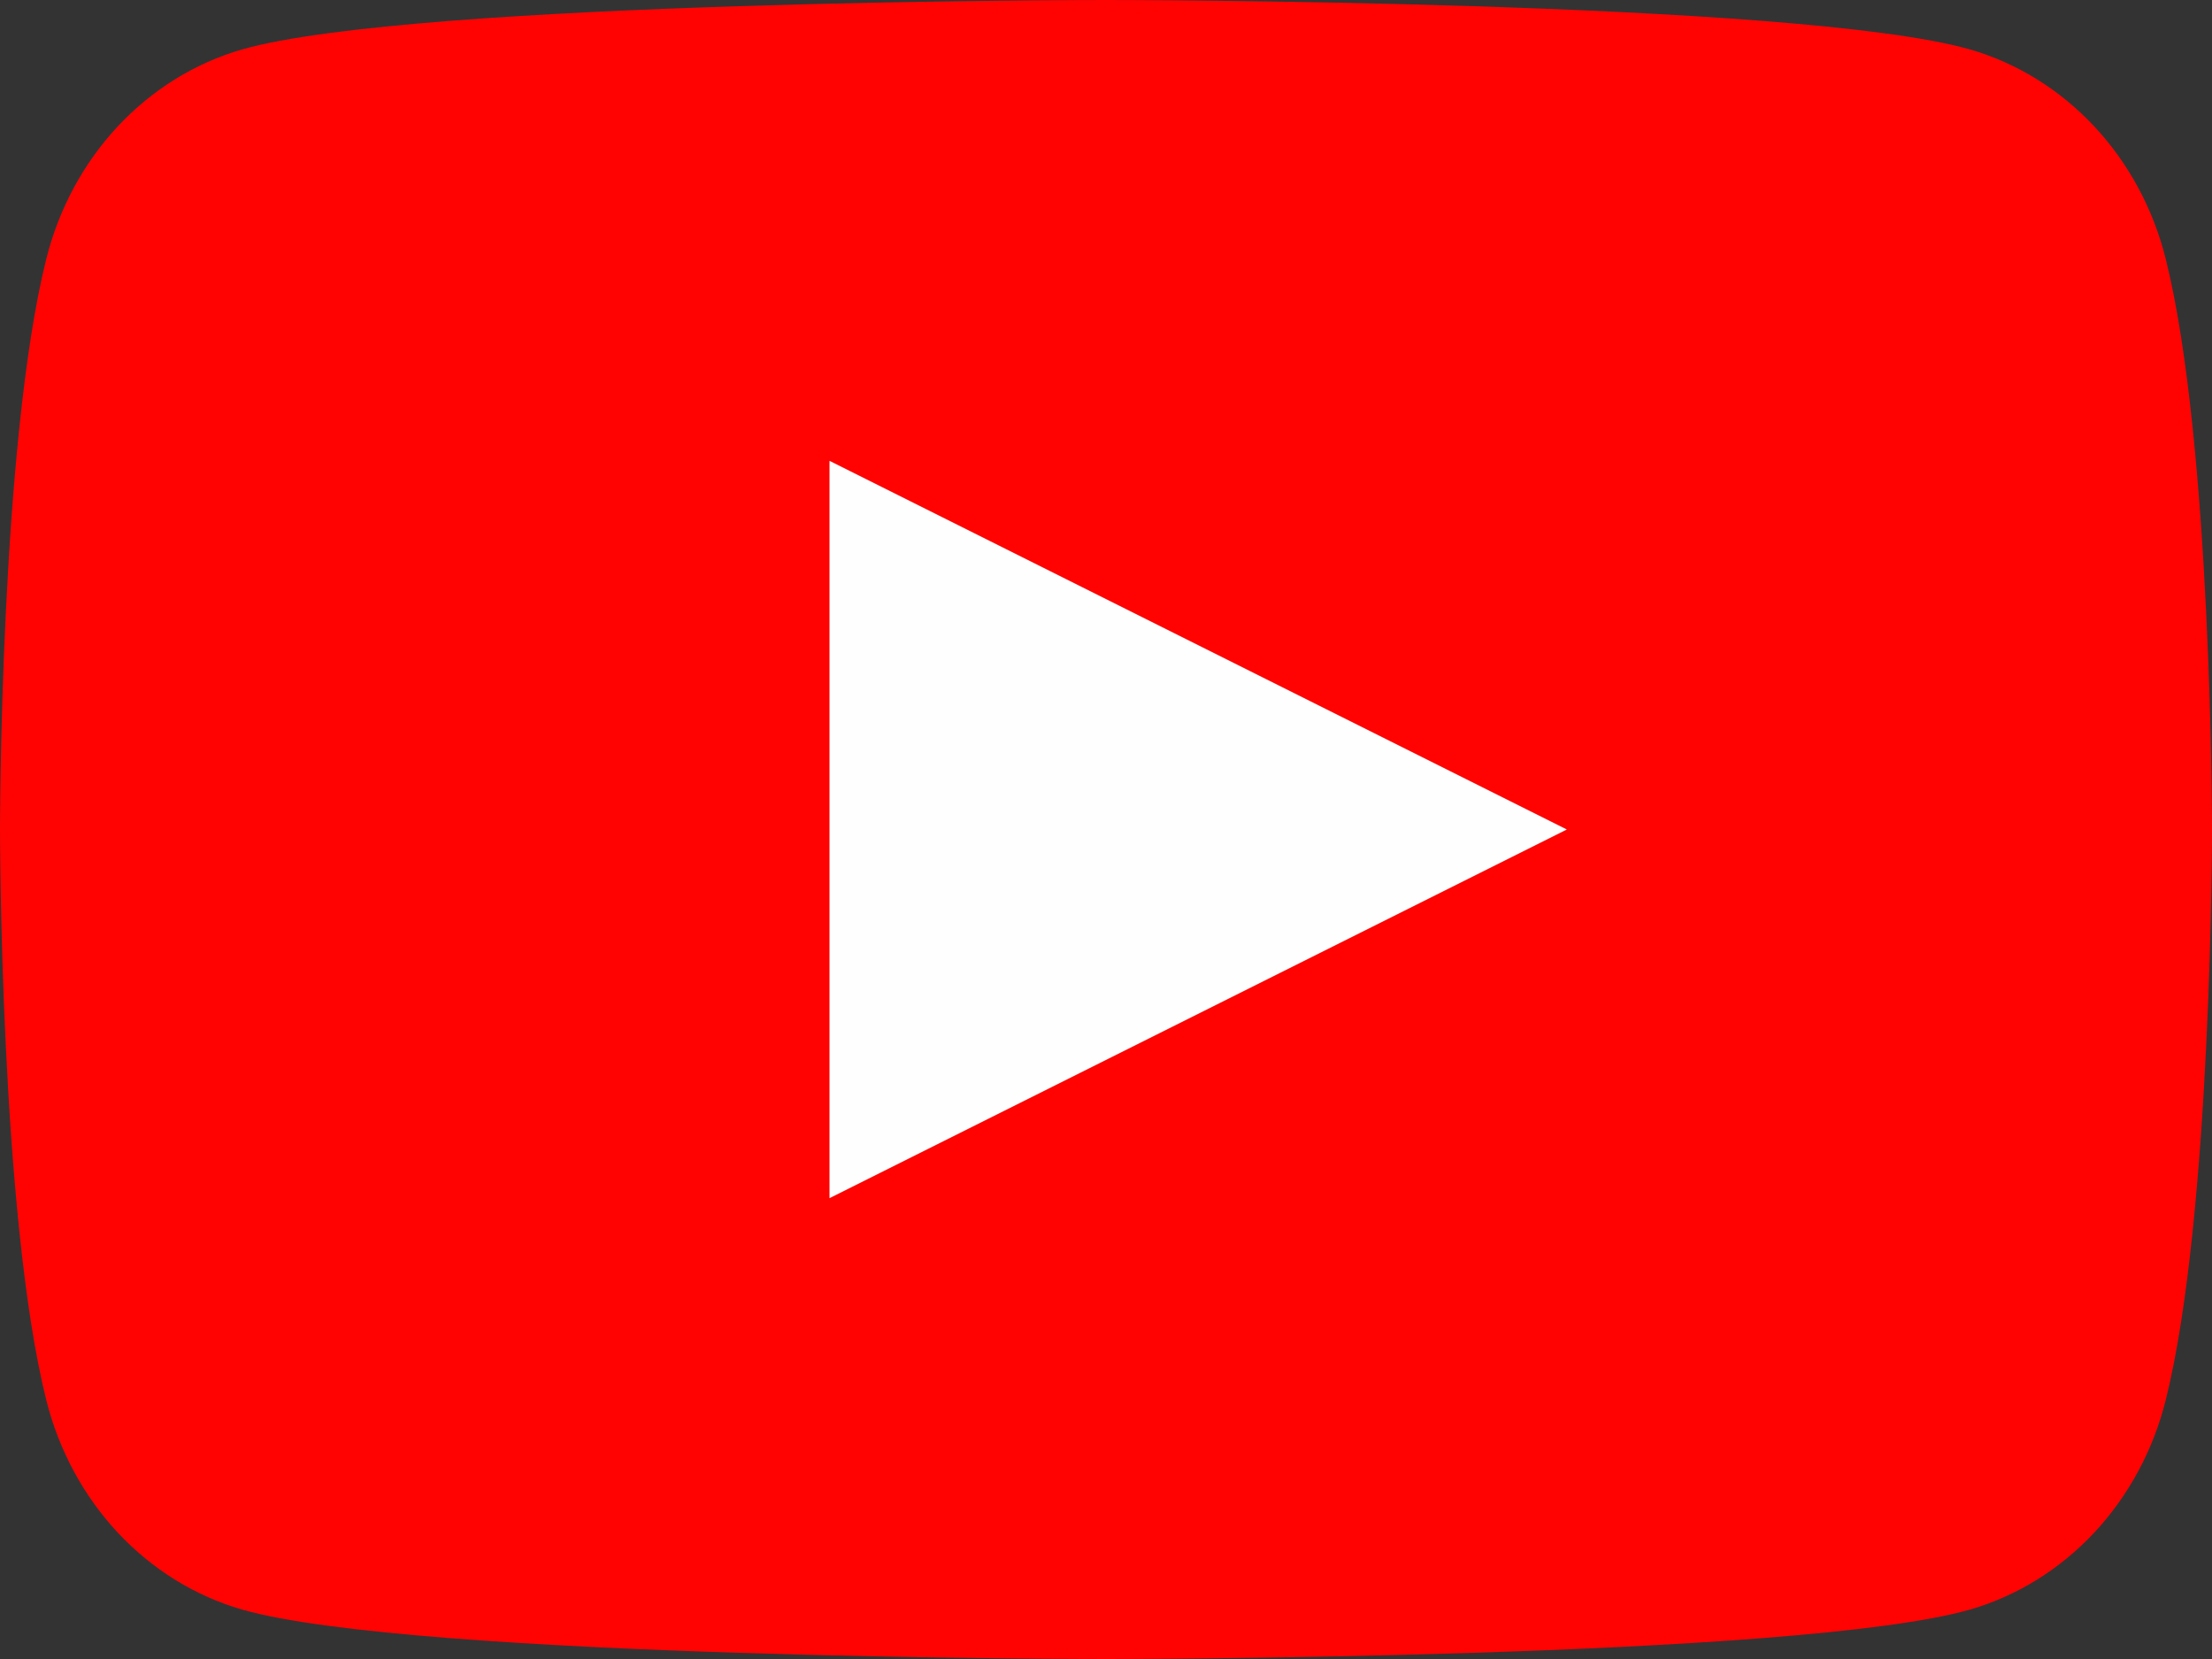 <svg width="24" height="18" viewBox="0 0 24 18" fill="none" xmlns="http://www.w3.org/2000/svg">
<rect x="0" y="0" width="24" height="18" fill="#333333" stroke="none"/>
<path d="M23.498 2.81C23.363 2.267 23.095 1.771 22.723 1.372C22.35 0.973 21.886 0.685 21.376 0.537C19.5 6.34501e-08 12 0 12 0C12 0 4.5 6.34501e-08 2.624 0.537C2.114 0.685 1.65 0.973 1.277 1.372C0.905 1.771 0.638 2.267 0.502 2.81C5.96046e-08 4.816 0 9 0 9C0 9 5.96046e-08 13.184 0.502 15.19C0.638 15.733 0.905 16.229 1.277 16.628C1.65 17.027 2.114 17.315 2.624 17.463C4.5 18 12 18 12 18C12 18 19.5 18 21.376 17.463C21.886 17.315 22.35 17.027 22.723 16.628C23.095 16.229 23.363 15.733 23.498 15.19C24 13.184 24 9 24 9C24 9 24 4.816 23.498 2.81Z" fill="#FF0302"/>
<path d="M9 13V5L17 9L9 13Z" fill="#FEFEFE"/>
</svg>
